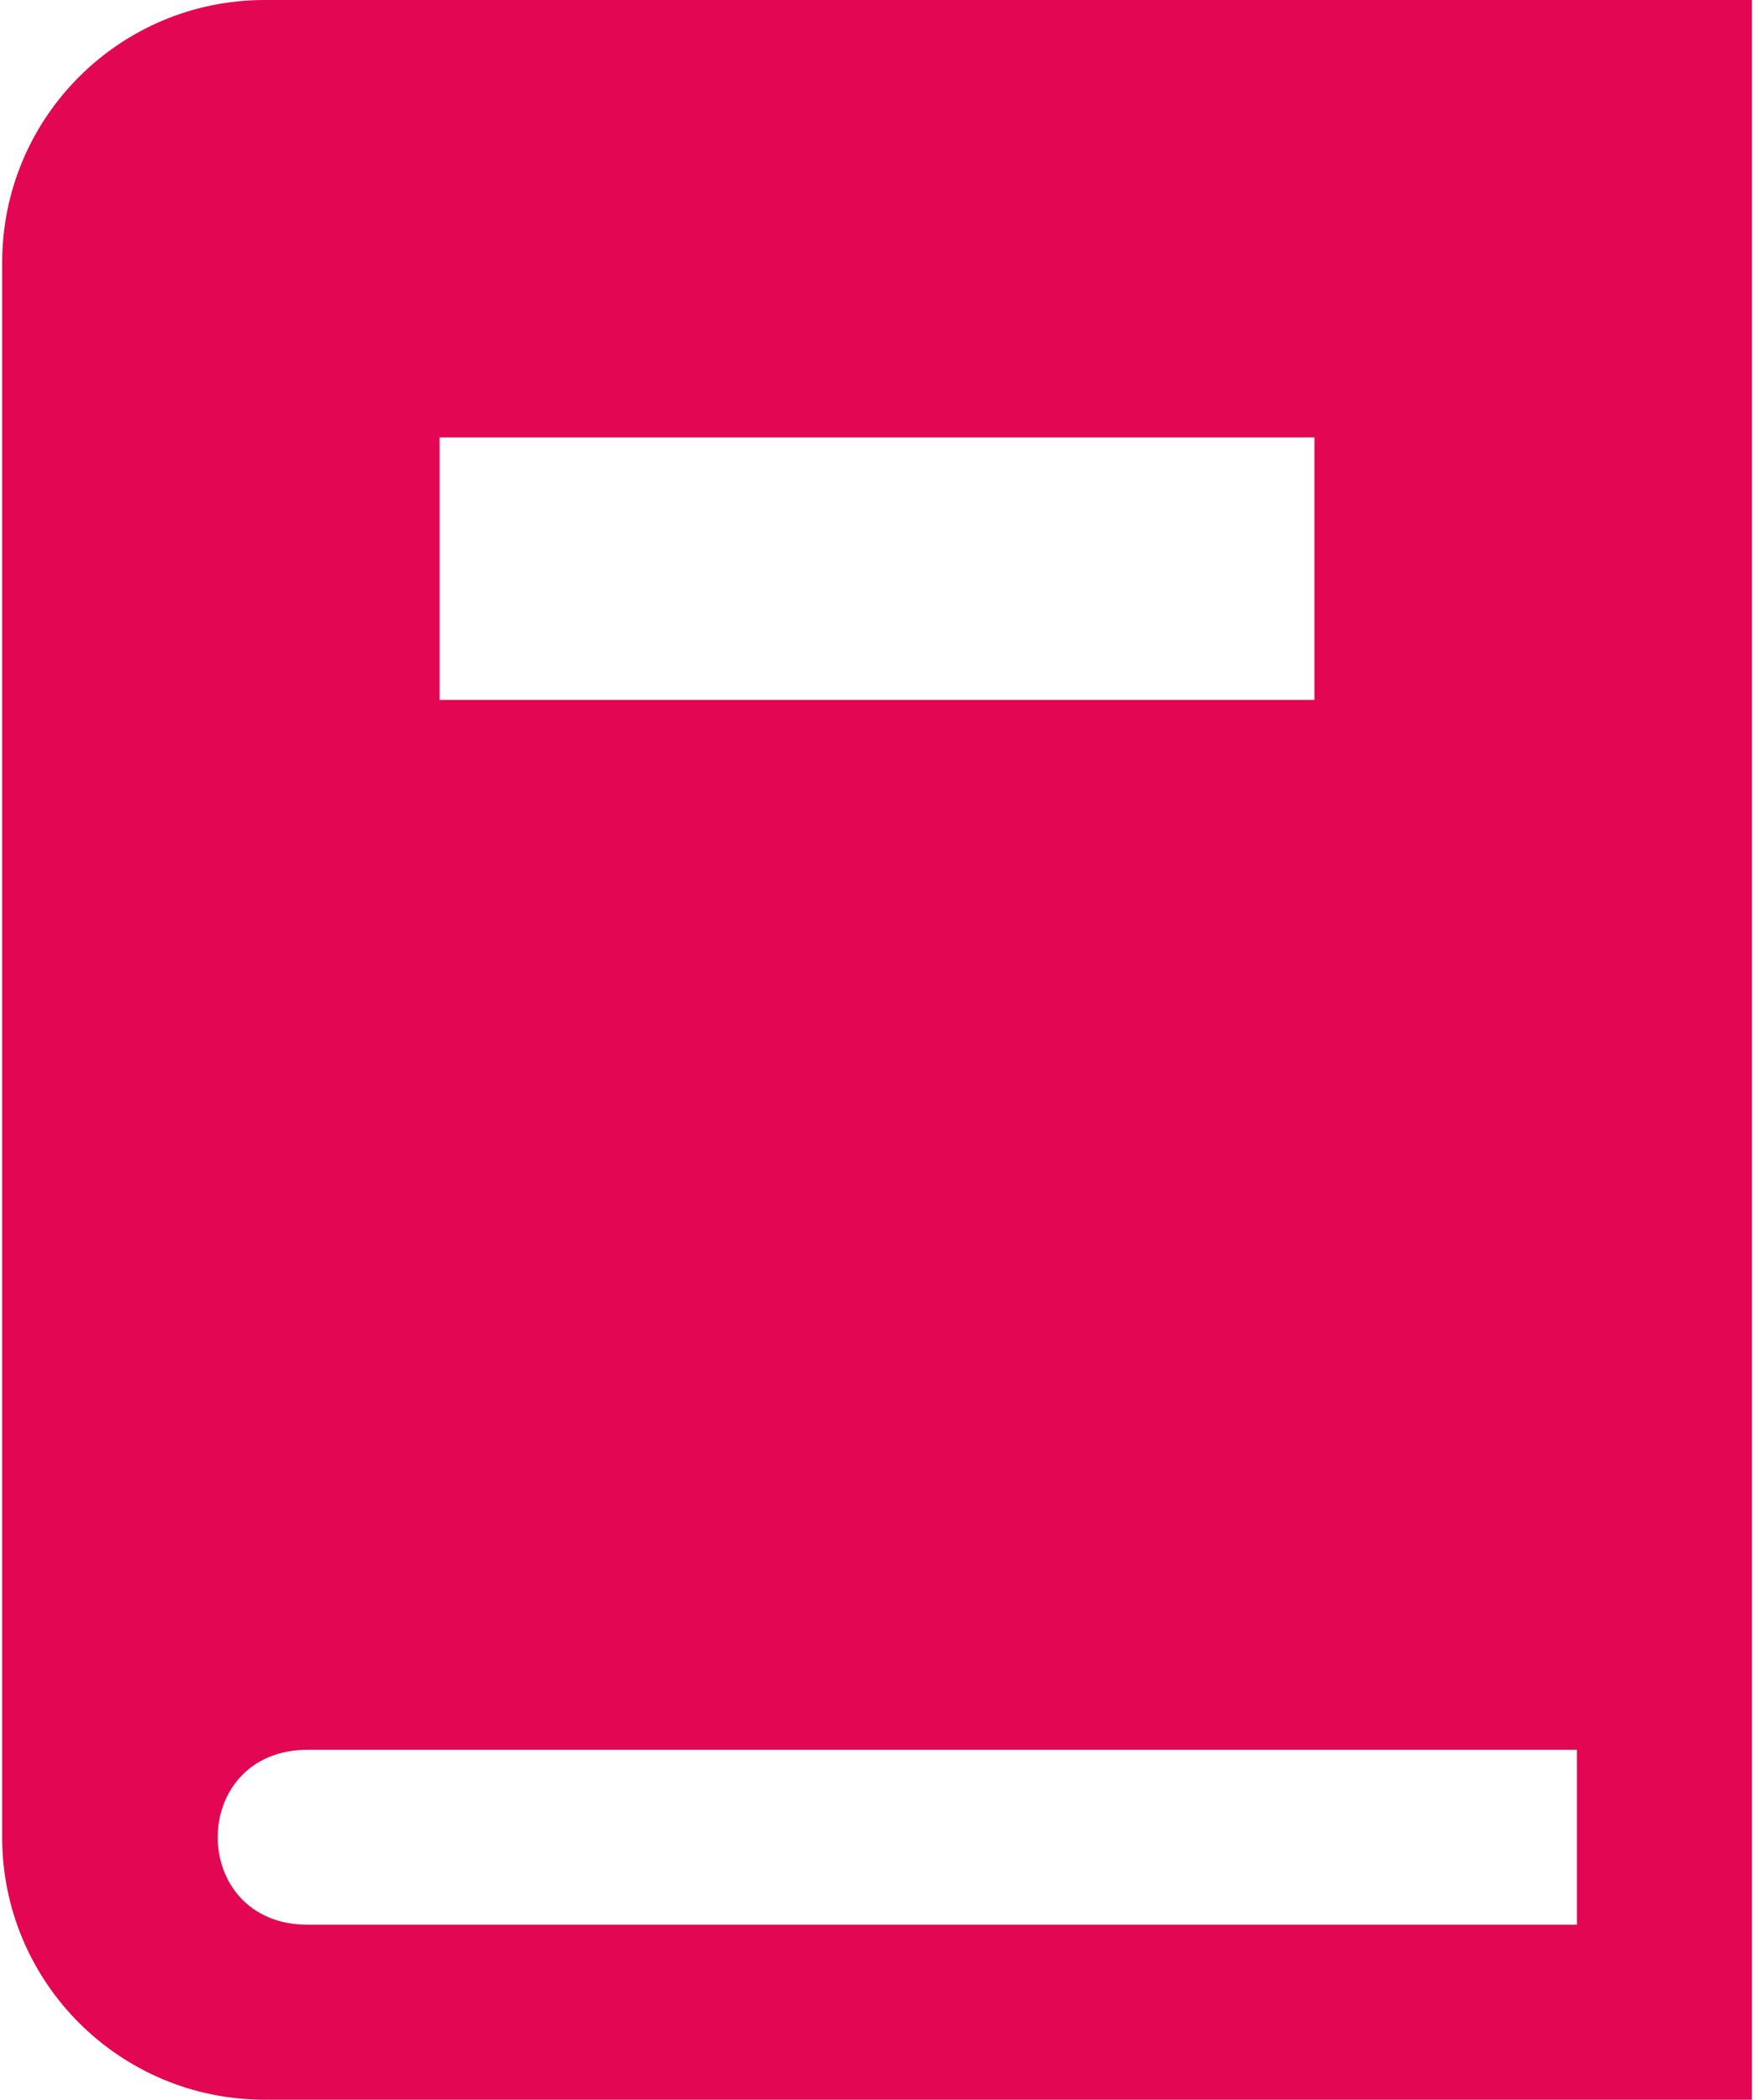 <svg width="203" height="243" viewBox="0 0 203 243" fill="none" xmlns="http://www.w3.org/2000/svg">
<path fill-rule="evenodd" clip-rule="evenodd" d="M202.75 243H30.625C13.848 243 0.25 229.402 0.25 212.625V30.375C0.25 13.598 13.848 0 30.625 0H202.75V243ZM182.5 202.5H35.637C21.715 202.5 21.715 222.75 35.637 222.75H182.5V202.5ZM152.125 50.625H50.875V81H152.125V50.625Z" fill="#E30653"/>
</svg>
